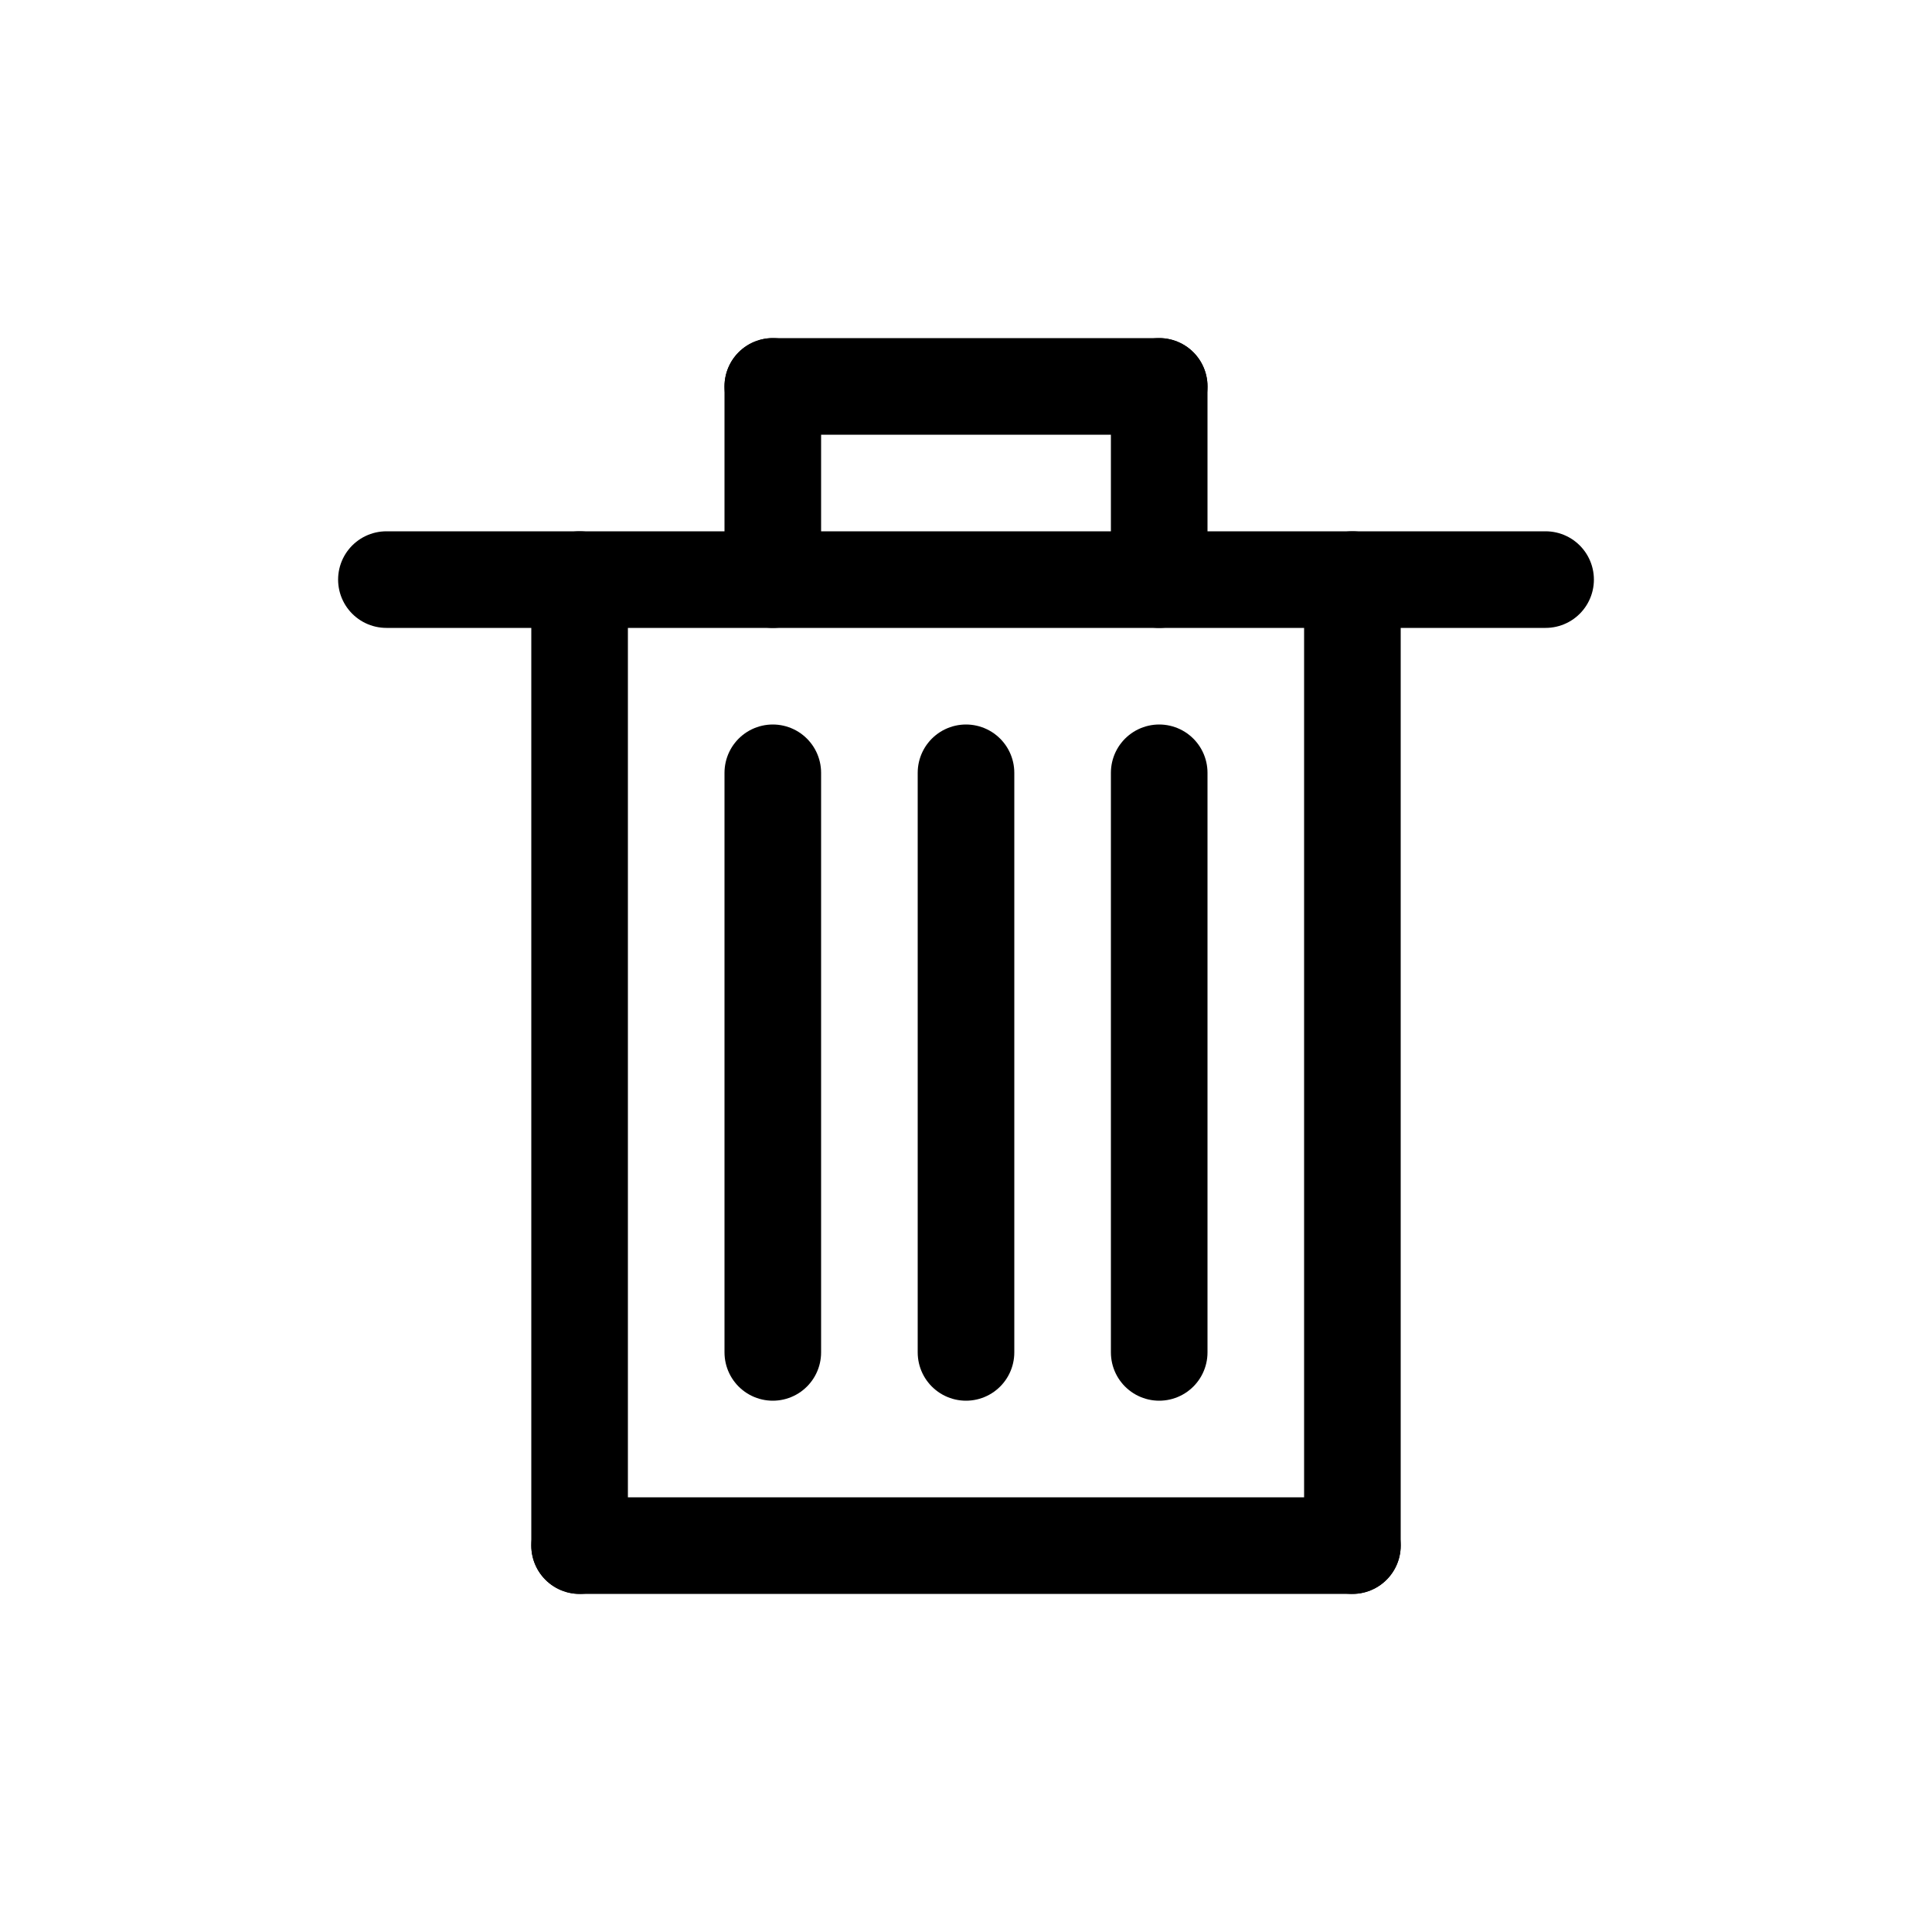 <svg id="Set_3" data-name="Set 3" xmlns="http://www.w3.org/2000/svg" viewBox="0 0 10 10"><defs><style>.cls-1{fill:none;stroke:#000;stroke-linecap:round;stroke-linejoin:round;stroke-width:0.5px;}</style></defs><title>Set_3</title><line class="cls-1" x1="4" y1="4" x2="4" y2="7"/><line class="cls-1" x1="5" y1="4" x2="5" y2="7"/><line class="cls-1" x1="6" y1="4" x2="6" y2="7"/><line class="cls-1" x1="3" y1="8" x2="7" y2="8"/><line class="cls-1" x1="7" y1="8" x2="7" y2="3"/><line class="cls-1" x1="3" y1="8" x2="3" y2="3"/><line class="cls-1" x1="2" y1="3" x2="8" y2="3"/><line class="cls-1" x1="4" y1="3" x2="4" y2="2"/><line class="cls-1" x1="6" y1="3" x2="6" y2="2"/><line class="cls-1" x1="6" y1="2" x2="4" y2="2"/></svg>